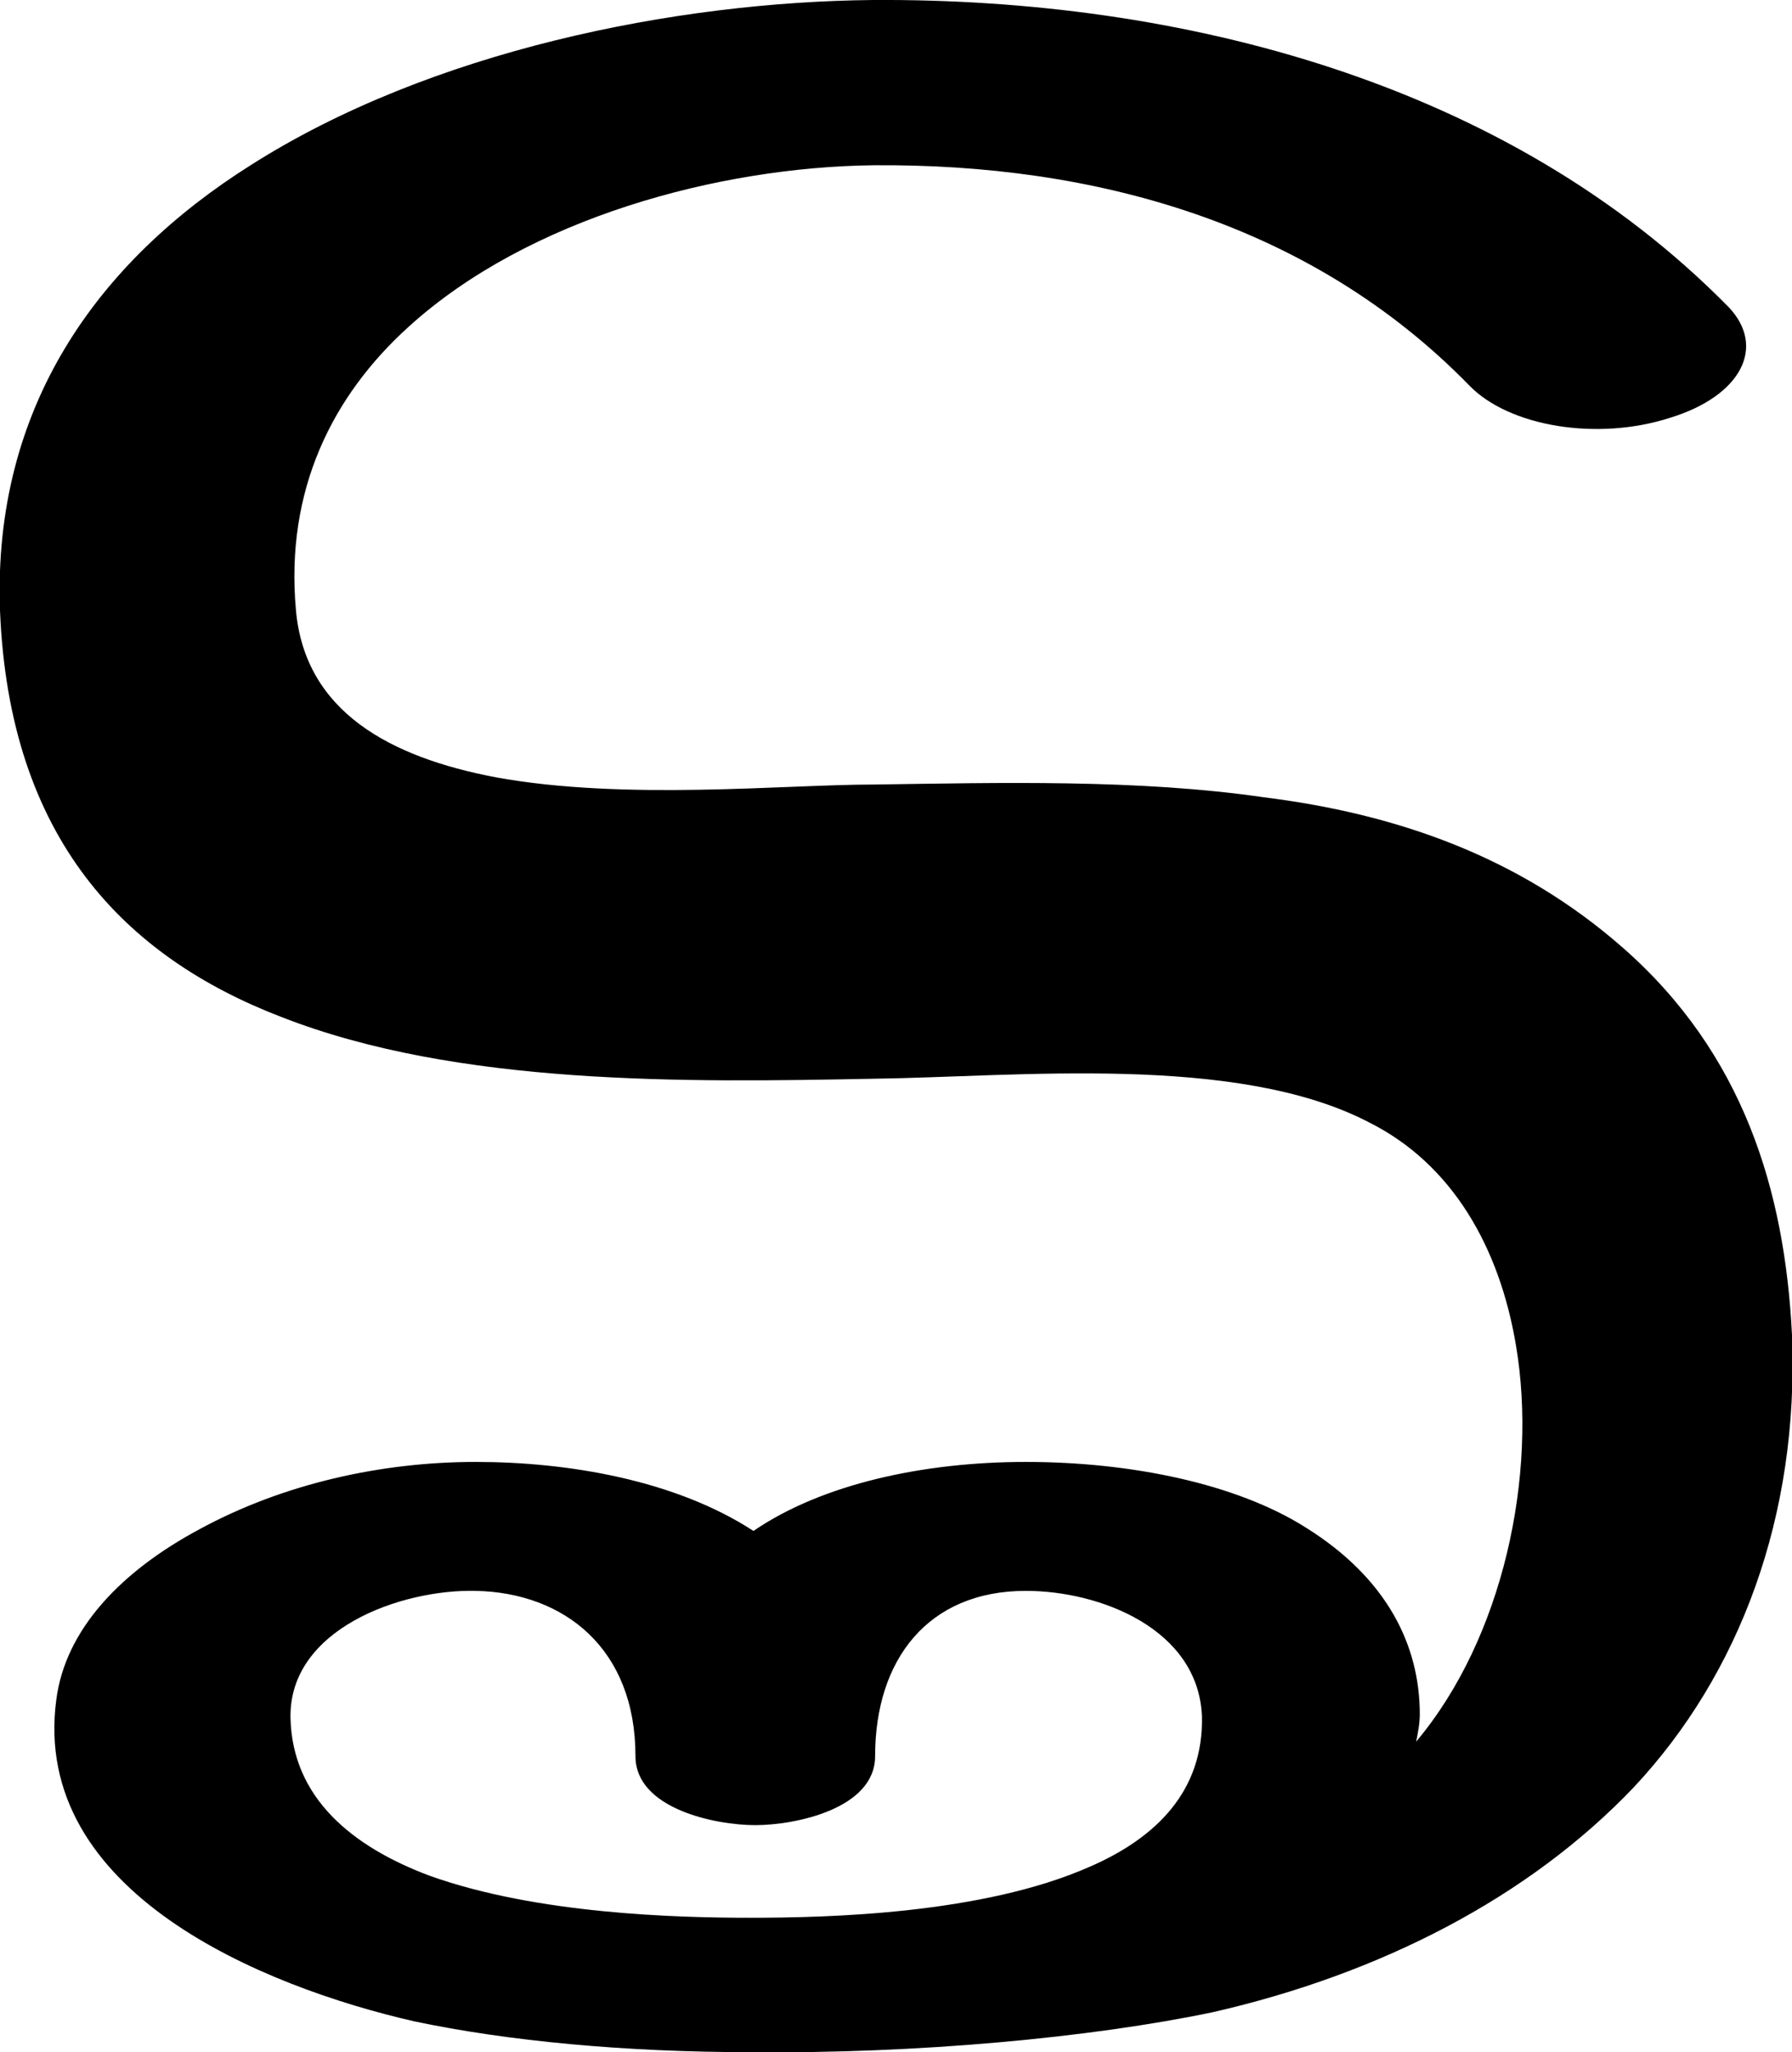 <?xml version="1.0" encoding="UTF-8"?>
<!DOCTYPE svg PUBLIC "-//W3C//DTD SVG 1.1//EN" "http://www.w3.org/Graphics/SVG/1.1/DTD/svg11.dtd">
<!-- Creator: CorelDRAW X8 -->
<svg xmlns="http://www.w3.org/2000/svg" xml:space="preserve" width="987px" height="1130px" version="1.1" style="shape-rendering:geometricPrecision; text-rendering:geometricPrecision; image-rendering:optimizeQuality; fill-rule:evenodd; clip-rule:evenodd"
viewBox="0 0 987 1130"
 xmlns:xlink="http://www.w3.org/1999/xlink">
 <defs>
  <style type="text/css">
   <![CDATA[
    .fil0 {fill:black;fill-rule:nonzero}
   ]]>
  </style>
 </defs>
 <g id="Layer_x0020_1">
  <path class="fil0" d="M413 1056c43,0 128,-2 187,-28 37,-16 63,-42 62,-83 -2,-48 -56,-69 -97,-69 -54,0 -83,38 -83,91 0,29 -44,38 -66,38 -22,0 -66,-9 -66,-38 0,-59 -39,-90 -88,-91 -41,-1 -103,21 -102,70 1,44 34,71 77,87 59,21 136,23 176,23zm539 -887c21,22 7,49 -32,61 -40,13 -89,5 -111,-18 -87,-89 -206,-122 -328,-121 -85,1 -190,29 -256,89 -42,38 -68,90 -62,156 5,56 52,81 110,92 71,13 159,4 208,4 70,-1 146,-3 215,7 72,9 140,32 198,83 66,58 89,133 93,213 4,100 -29,187 -87,249 -58,61 -140,103 -232,124 -67,14 -163,23 -255,22 -68,0 -133,-6 -185,-17 -83,-19 -211,-71 -197,-177 5,-39 36,-71 79,-94 46,-25 100,-37 152,-37 51,0 110,10 153,38 38,-26 94,-38 150,-38 58,0 116,12 154,36 45,28 63,65 63,103 0,5 -1,10 -2,15 48,-57 67,-147 55,-218 -9,-54 -35,-100 -81,-123 -73,-38 -194,-25 -273,-24 -103,2 -229,4 -326,-34 -86,-33 -150,-98 -155,-224 -4,-112 54,-192 138,-245 99,-63 234,-90 343,-91 169,-1 349,45 471,169z"/>
 </g>
</svg>
